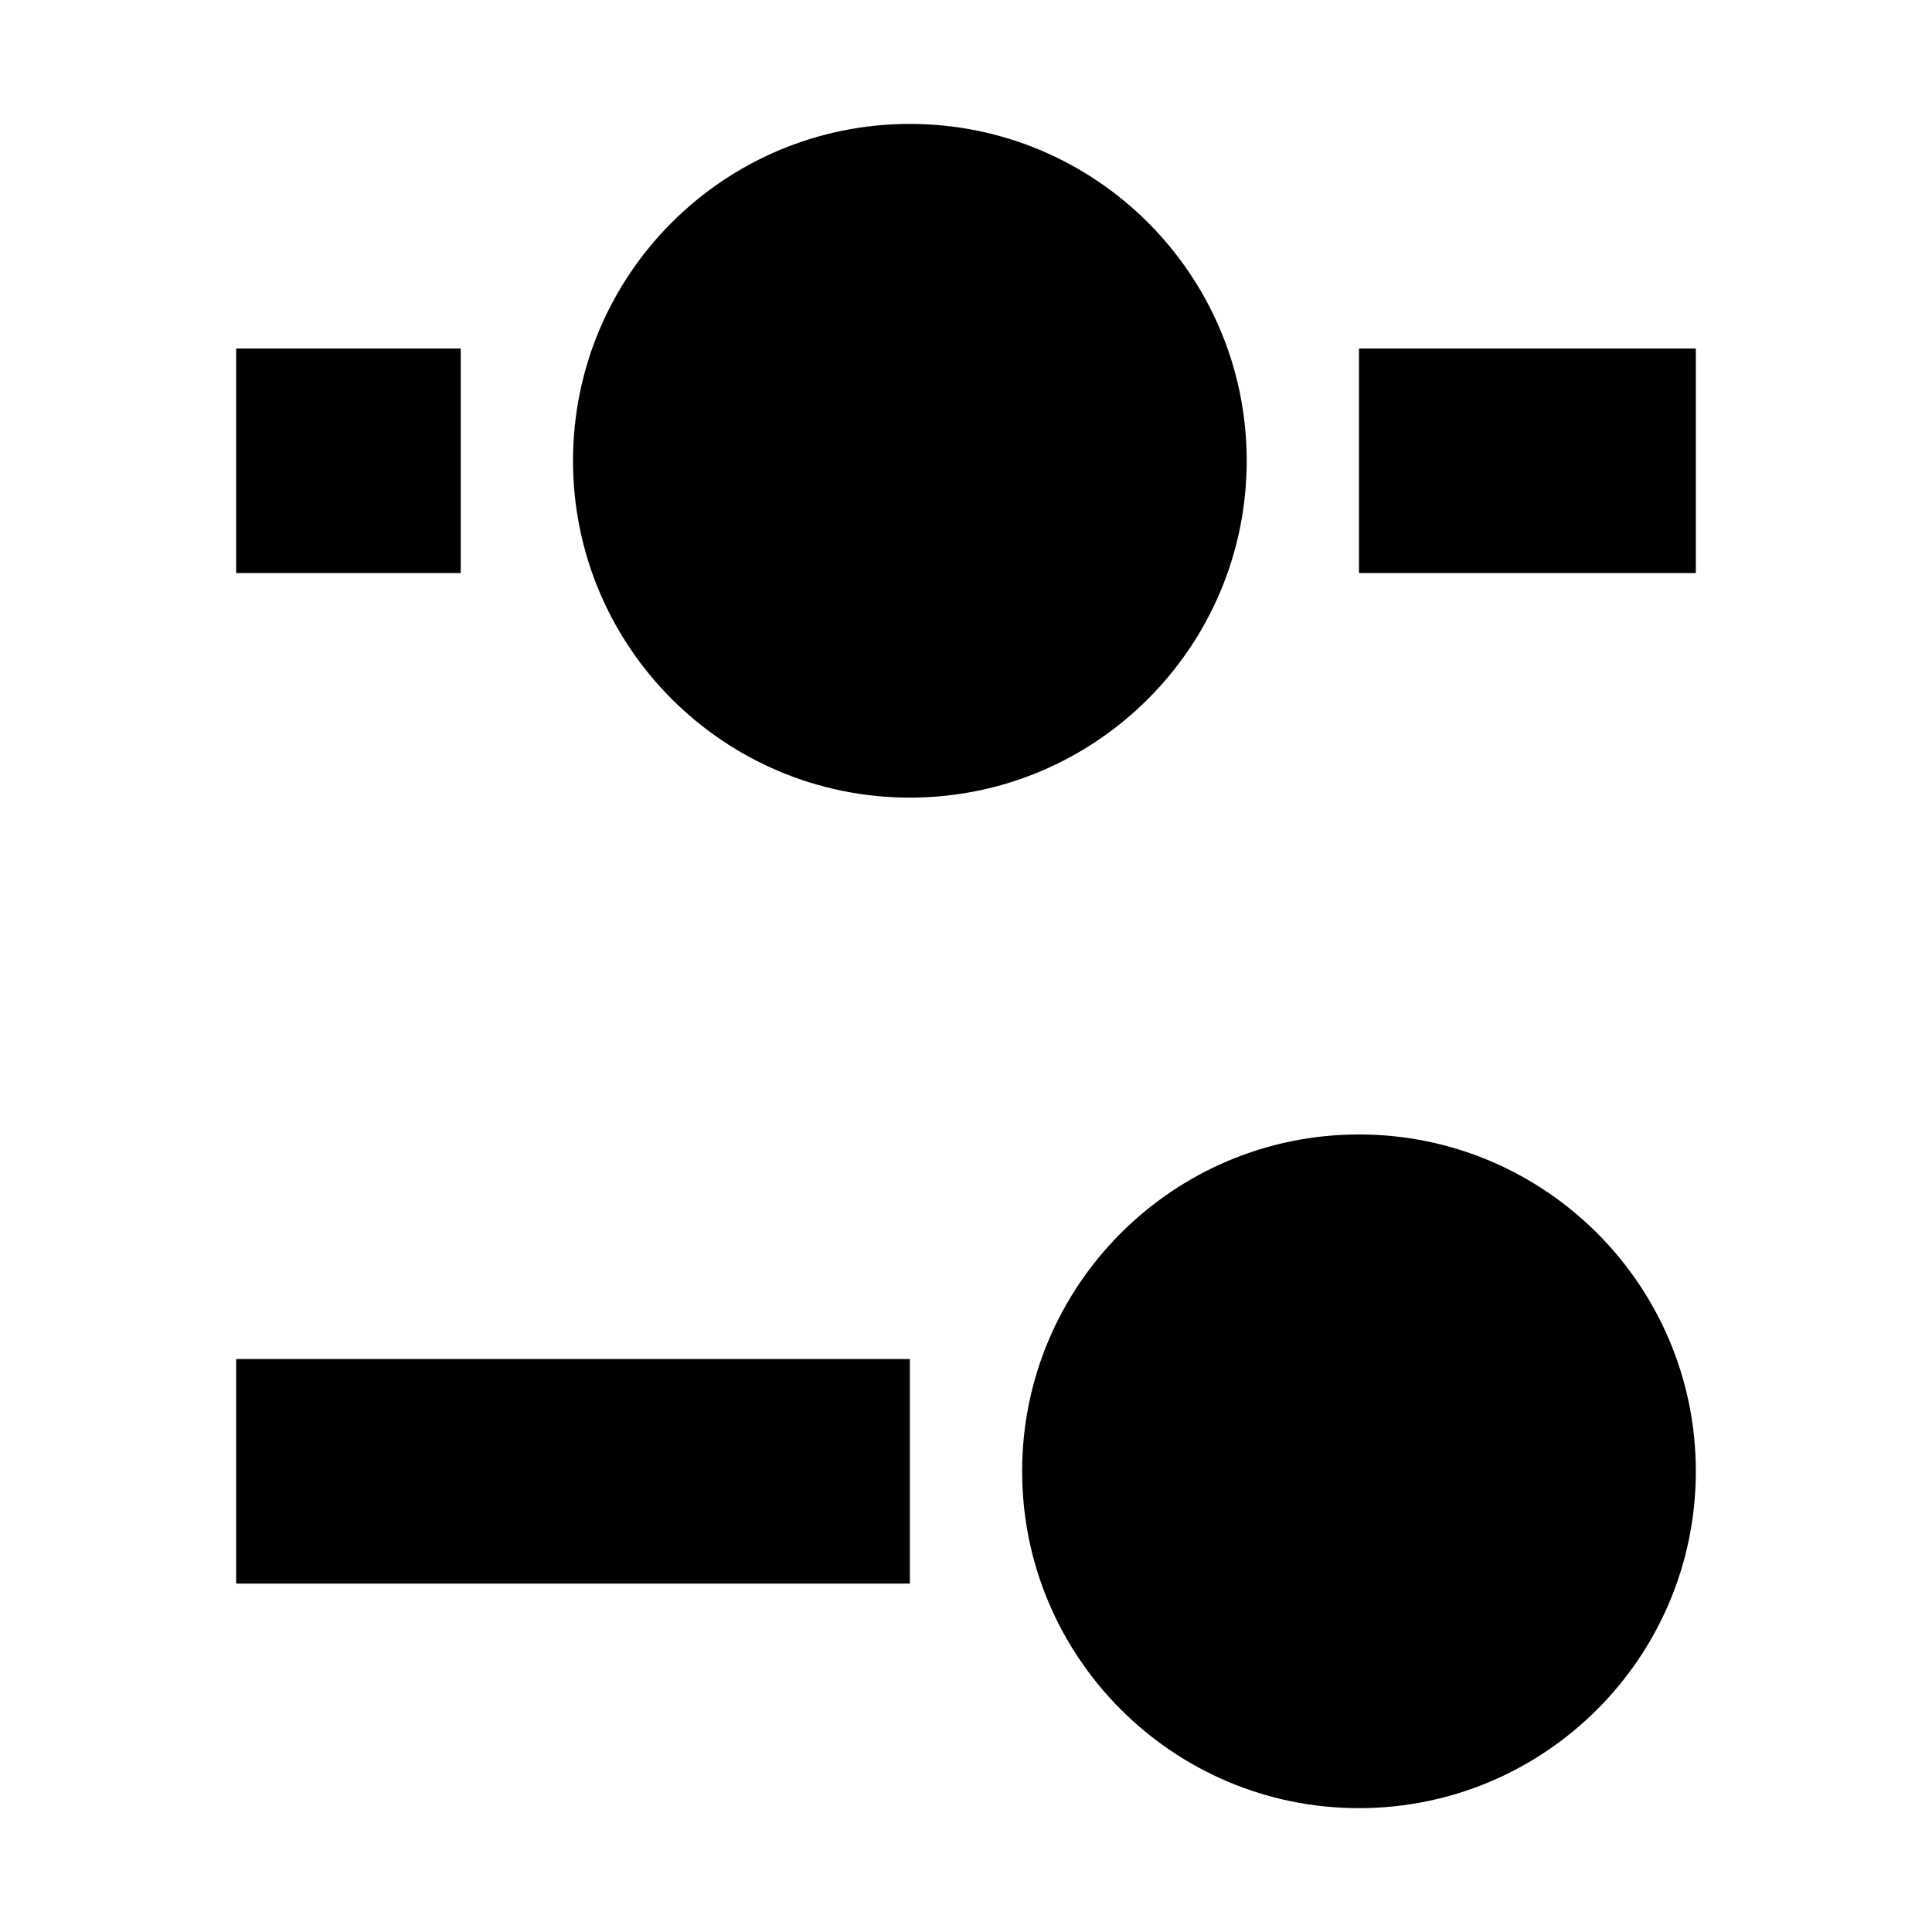 <?xml version="1.0" encoding="utf-8"?>
<!-- Generator: Adobe Illustrator 16.0.0, SVG Export Plug-In . SVG Version: 6.00 Build 0)  -->
<!DOCTYPE svg PUBLIC "-//W3C//DTD SVG 1.1//EN" "http://www.w3.org/Graphics/SVG/1.1/DTD/svg11.dtd">
<svg version="1.1" id="图形" xmlns="http://www.w3.org/2000/svg" xmlns:xlink="http://www.w3.org/1999/xlink" x="0px" y="0px"
	 width="1000.637px" height="1000.678px" viewBox="15.167 -16.333 1000.637 1000.678"
	 enable-background="new 15.167 -16.333 1000.637 1000.678" xml:space="preserve">
<path id="btn-tiaozheng-b.svg" d="M137.484,280.467v-116.31h116.309v116.31H137.484z M719.025,280.467v-116.31h174.461v116.31
	H719.025z M486.408,47.85c96.317,0,174.461,78.117,174.461,174.462c0,96.347-78.144,174.464-174.461,174.464
	c-96.347,0-174.462-78.117-174.462-174.464C311.946,125.967,390.061,47.85,486.408,47.85z M719.025,571.237
	c96.316,0,174.461,78.145,174.461,174.463c0,96.317-78.145,174.462-174.461,174.462c-96.318,0-174.463-78.145-174.463-174.462
	C544.562,649.381,622.707,571.237,719.025,571.237z M137.484,803.853V687.545h348.924v116.308H137.484z"/>
</svg>
